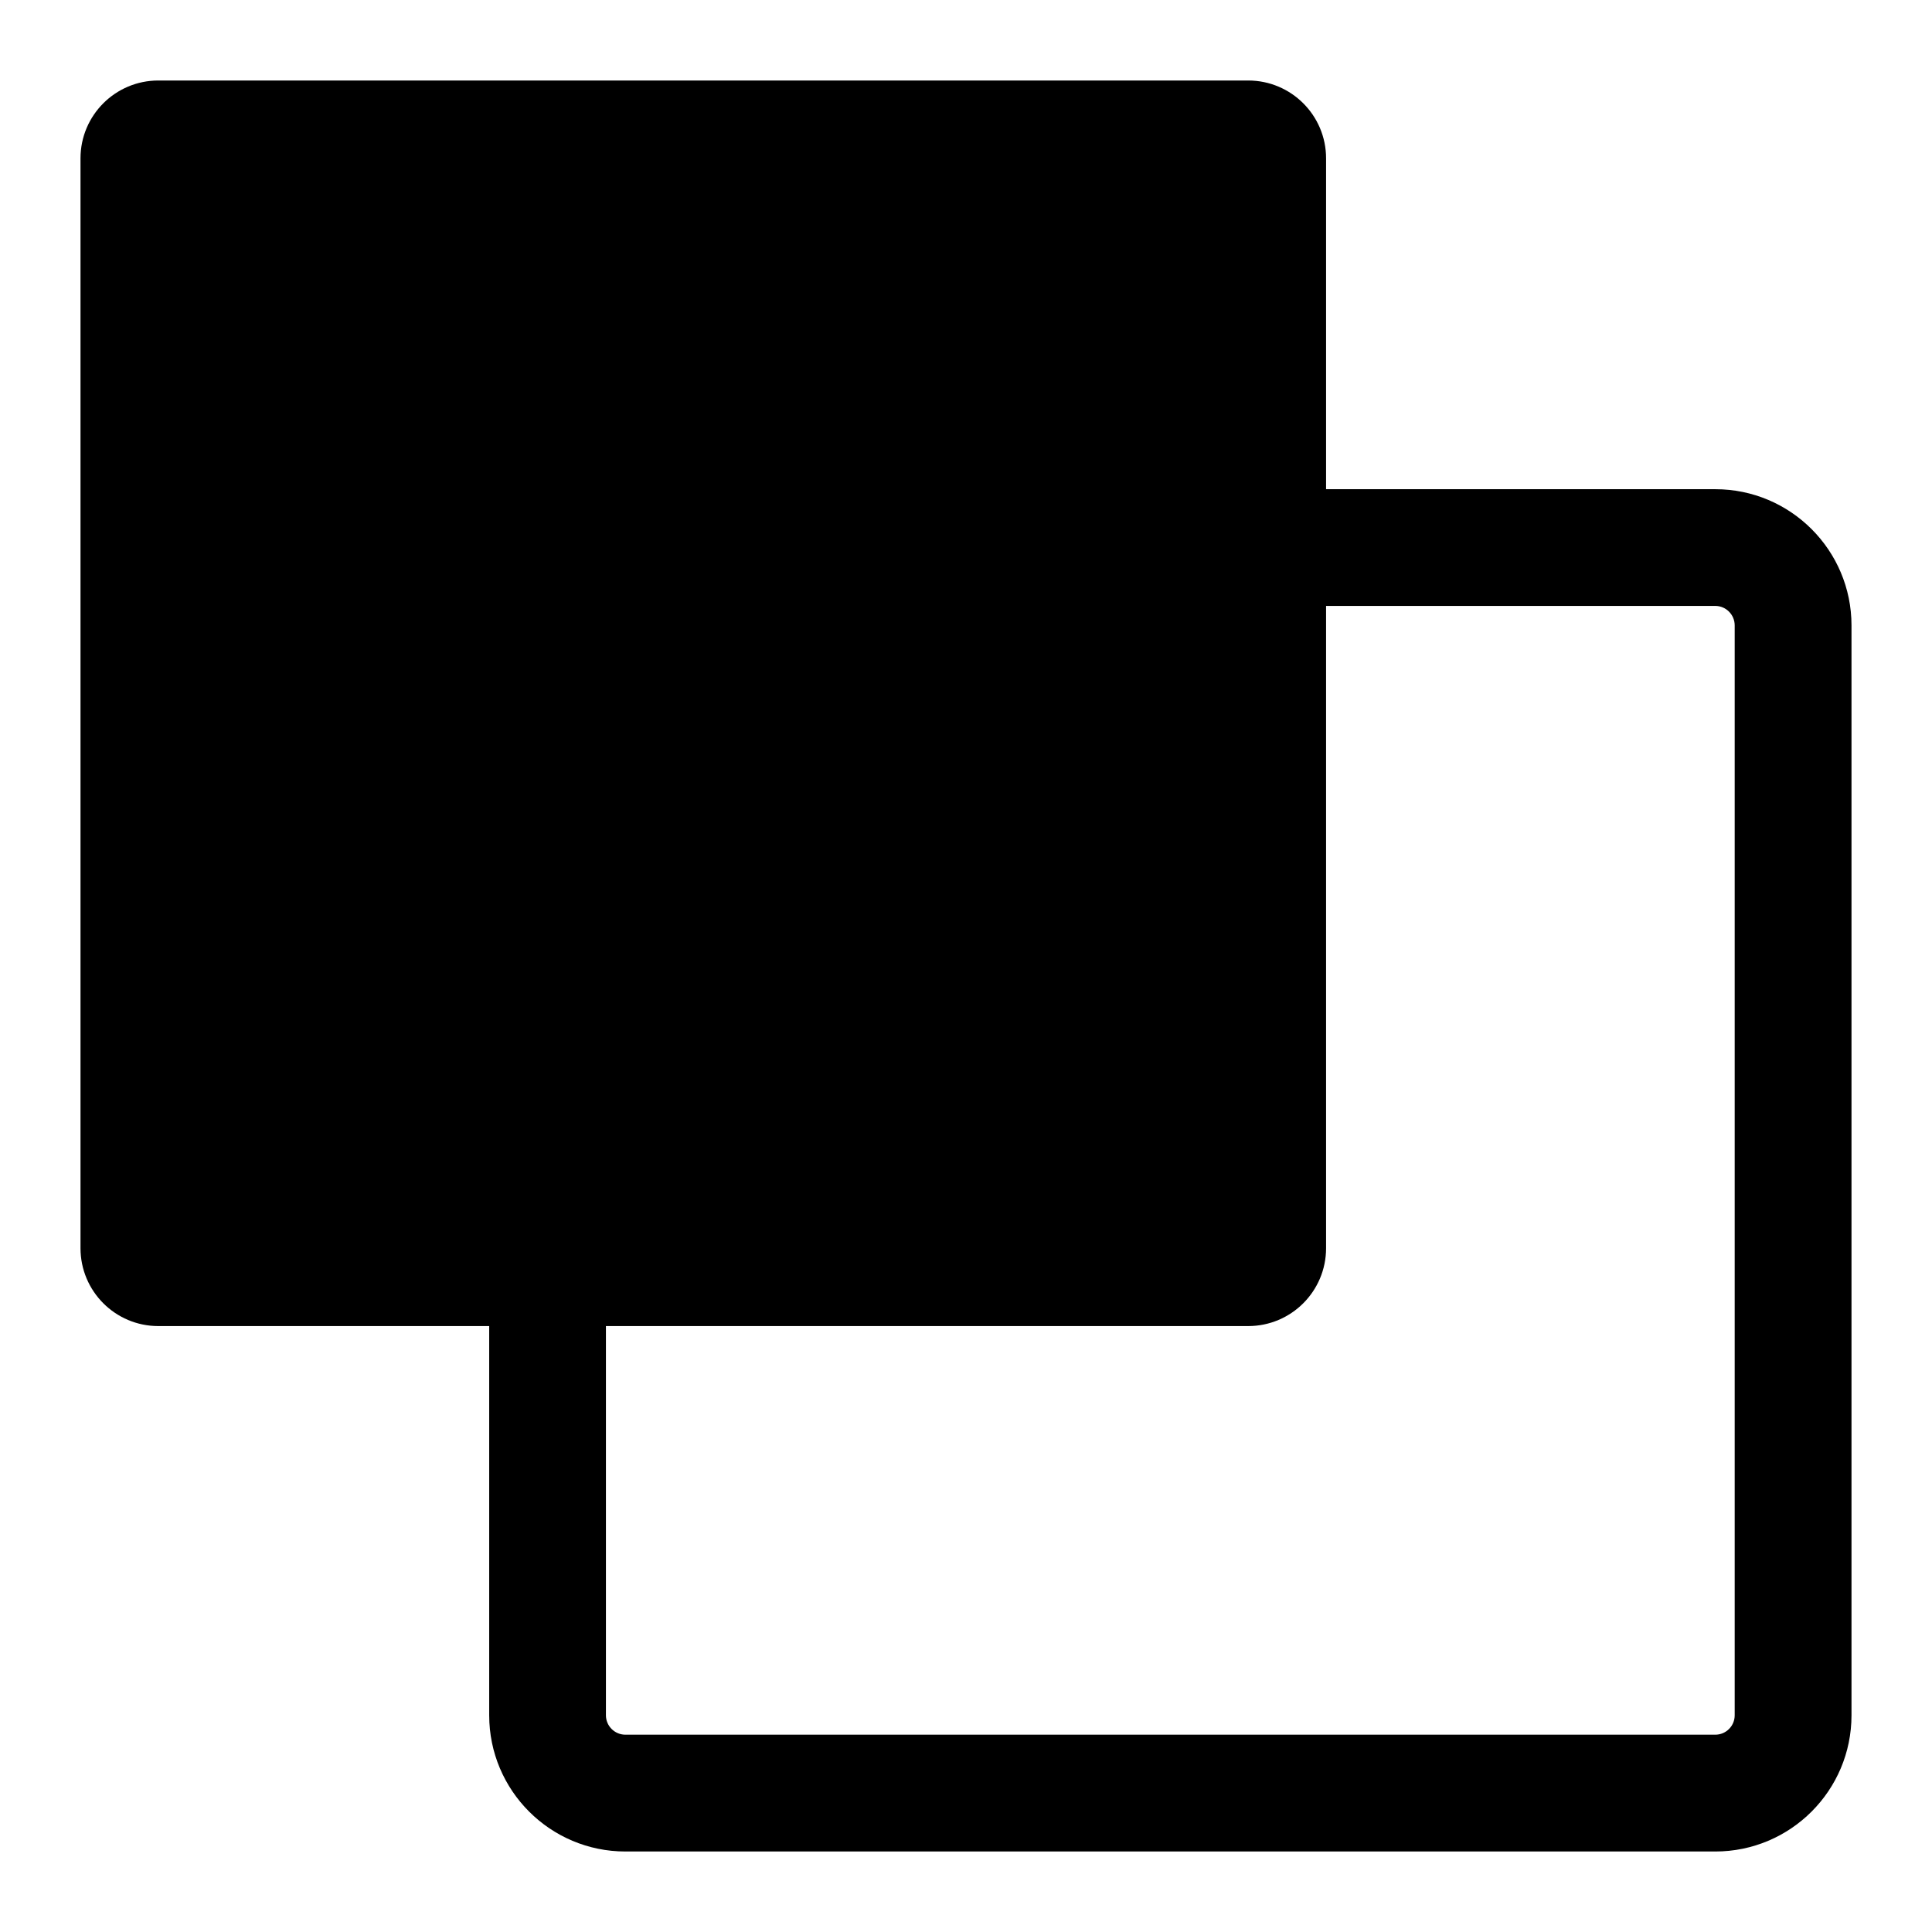<svg width="24" height="24" viewBox="0 0 24 24" fill="none" xmlns="http://www.w3.org/2000/svg">
<path fill-rule="evenodd" clip-rule="evenodd" d="M16.473 6.077L16.473 1.967C16.473 1.433 16.04 1 15.505 1L1.967 1C1.433 1 1 1.433 1 1.967L1 15.505C1 16.04 1.433 16.473 1.967 16.473H6.077L6.077 21.308C6.077 22.242 6.835 23 7.769 23L21.308 23C22.242 23 23 22.242 23 21.308V7.769C23 6.835 22.242 6.077 21.308 6.077L16.473 6.077ZM16.473 7.527L21.308 7.527C21.441 7.527 21.549 7.636 21.549 7.769L21.549 21.308C21.549 21.441 21.441 21.549 21.308 21.549L7.769 21.549C7.636 21.549 7.527 21.441 7.527 21.308L7.527 16.473L15.505 16.473C16.04 16.473 16.473 16.04 16.473 15.505L16.473 7.527Z" fill="black"/>
</svg>
